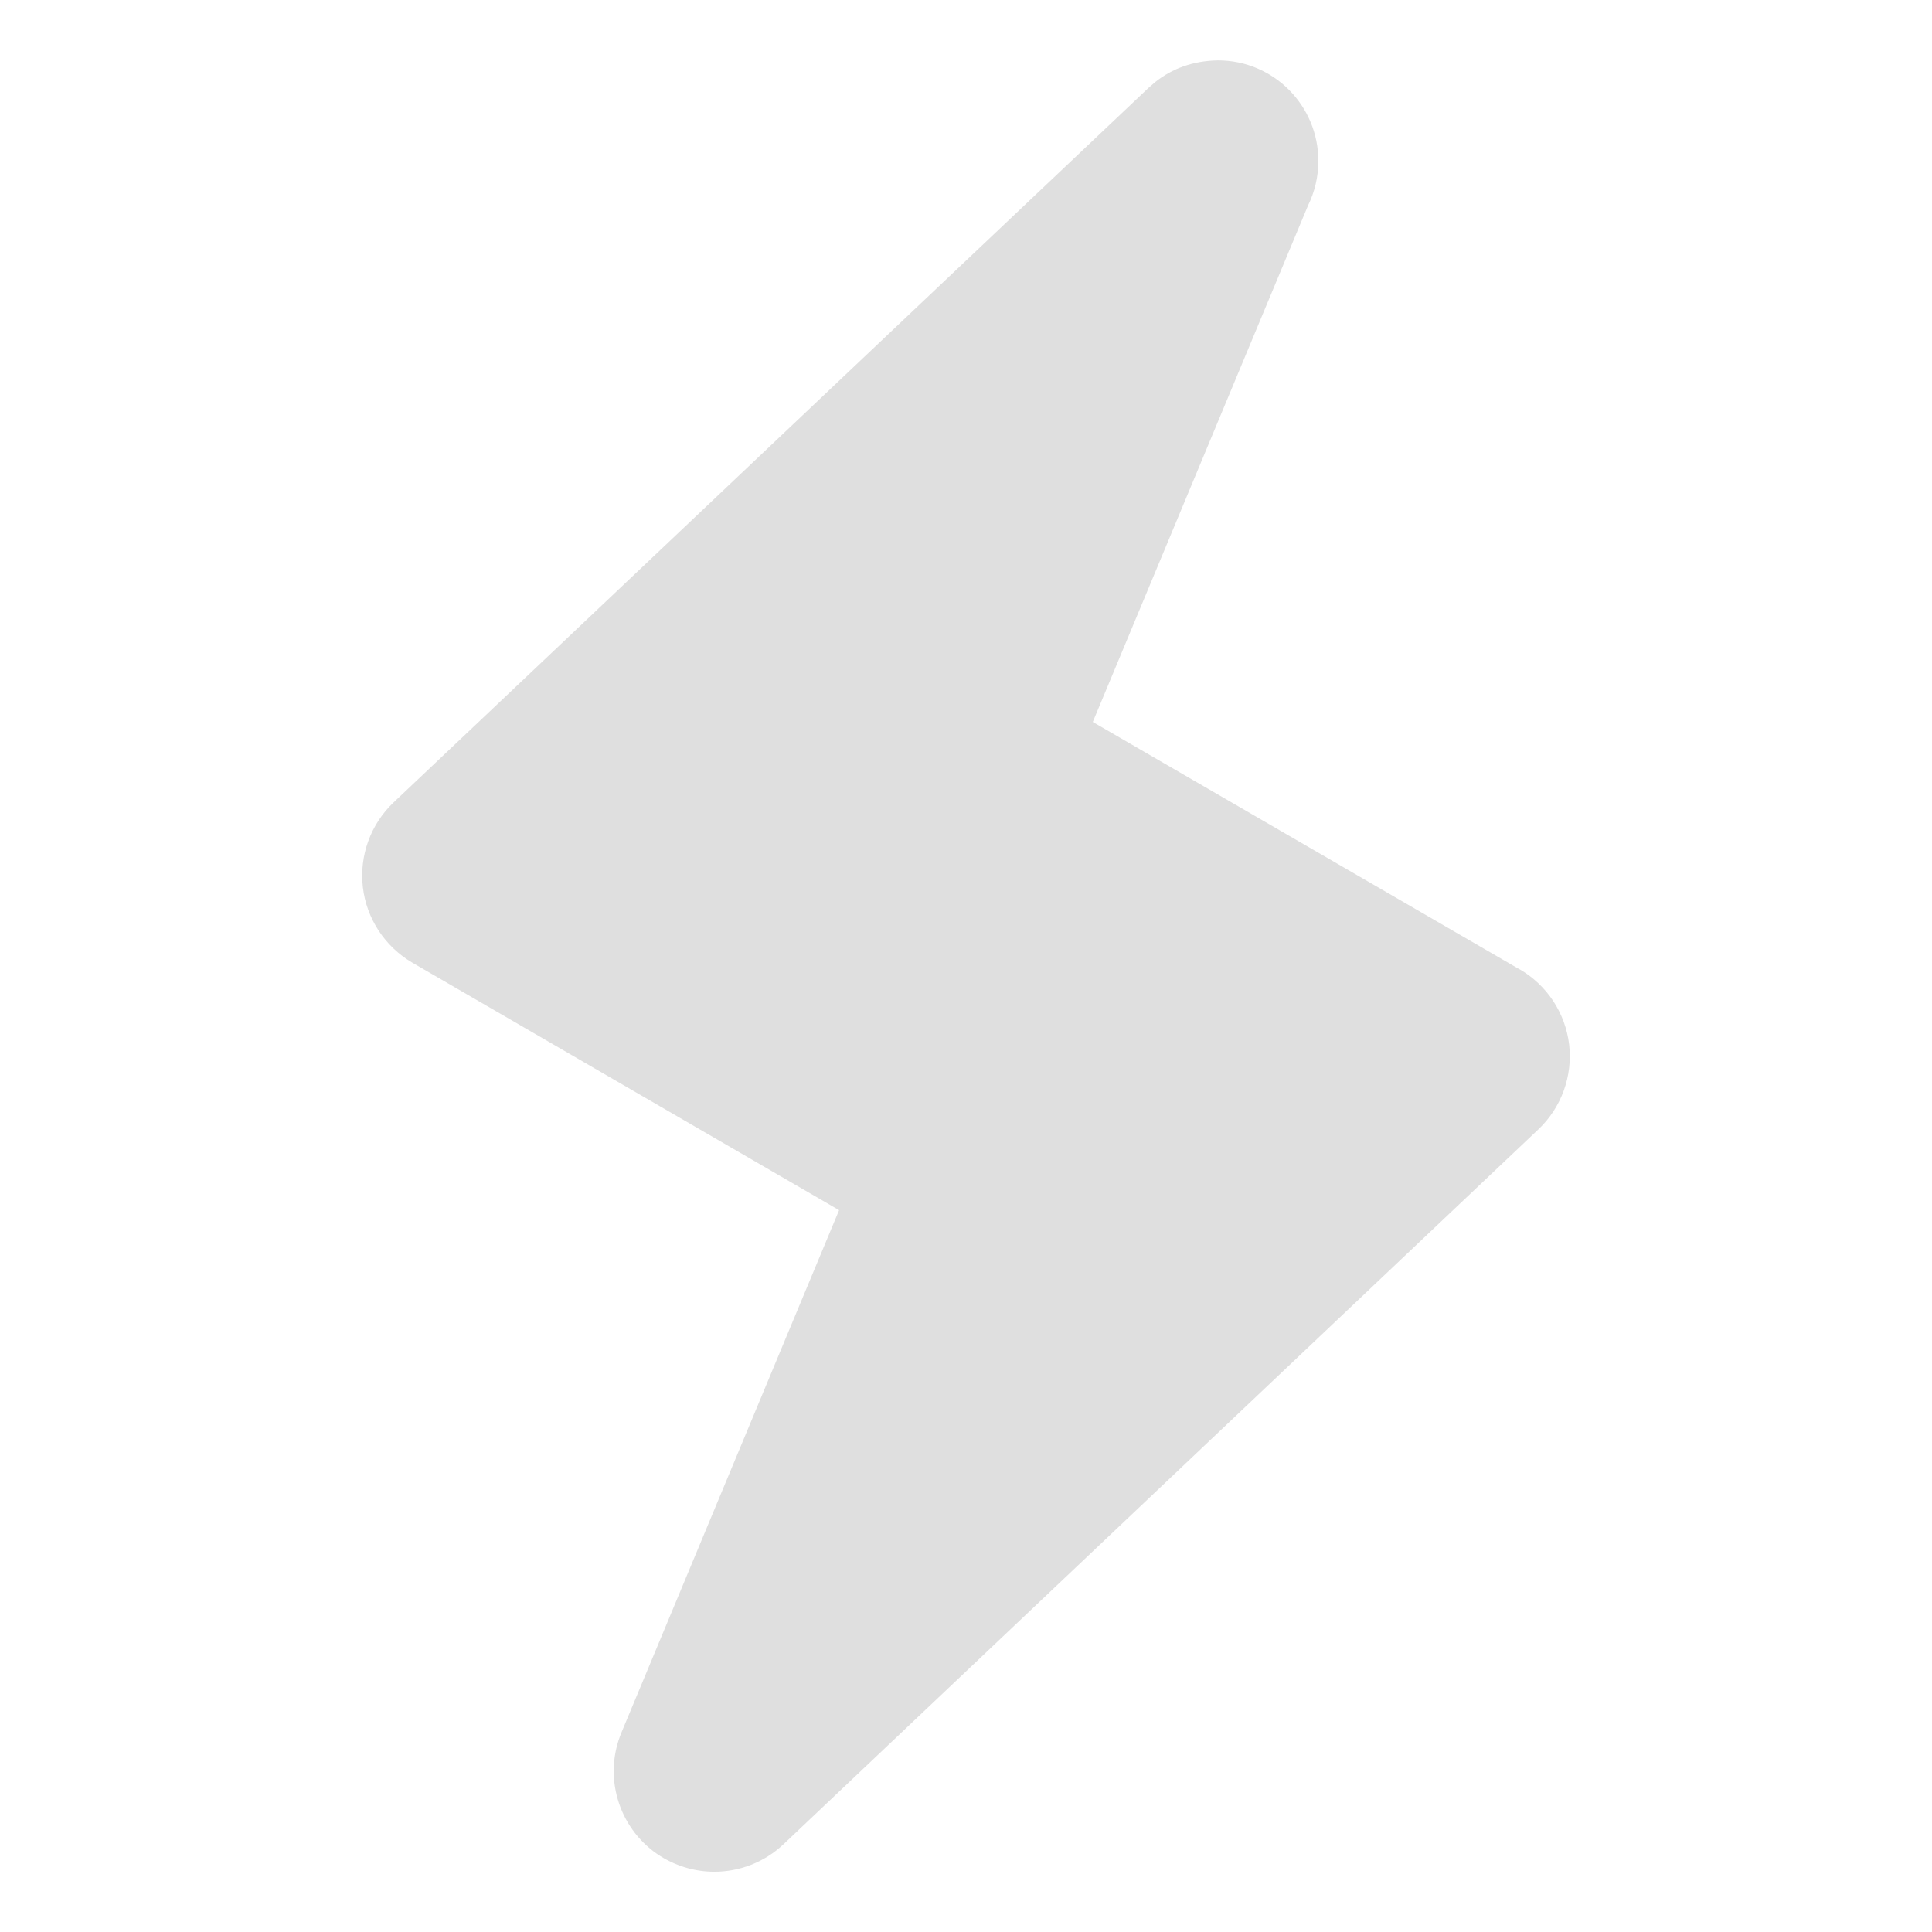 <?xml version="1.0" encoding="UTF-8" standalone="no"?>
<svg
   width="16"
   height="16"
   version="1.1"
   id="svg249"
   sodipodi:docname="sensors-voltage-symbolic.svg"
   inkscape:version="1.2.1 (9c6d41e410, 2022-07-14)"
   xmlns:inkscape="http://www.inkscape.org/namespaces/inkscape"
   xmlns:sodipodi="http://sodipodi.sourceforge.net/DTD/sodipodi-0.dtd"
   xmlns="http://www.w3.org/2000/svg"
   xmlns:svg="http://www.w3.org/2000/svg">
  <defs
     id="defs253" />
  <sodipodi:namedview
     id="namedview251"
     pagecolor="#ffffff"
     bordercolor="#000000"
     borderopacity="0.25"
     inkscape:showpageshadow="2"
     inkscape:pageopacity="0.0"
     inkscape:pagecheckerboard="0"
     inkscape:deskcolor="#d1d1d1"
     showgrid="false"
     inkscape:zoom="16.046875"
     inkscape:cx="-12.089581"
     inkscape:cy="15.298929"
     inkscape:current-layer="svg249" />
  <path
     d="M 12.585,8.028 9.05,5.979 10.832,1.703 c 0.055,-0.112 0.086,-0.237 0.086,-0.37 0,-0.46 -0.371,-0.833 -0.831,-0.833 -0.208,0.003 -0.381,0.069 -0.518,0.178 l -0.058,0.05 L 3.26,6.645 c -0.191,0.181 -0.285,0.441 -0.255,0.702 0.03,0.261 0.183,0.492 0.409,0.625 l 3.535,2.05 -1.802,4.325 c -0.152,0.363 -0.028,0.783 0.295,1.007 0.144,0.098 0.31,0.147 0.474,0.147 0.207,0 0.413,-0.077 0.573,-0.228 L 12.74,9.353 c 0.191,-0.181 0.285,-0.441 0.255,-0.702 -0.031,-0.261 -0.183,-0.492 -0.41,-0.624 z"
     id="path237"
     style="fill:#dfdfdf;fill-opacity:1;stroke-width:0.833" />
</svg>
